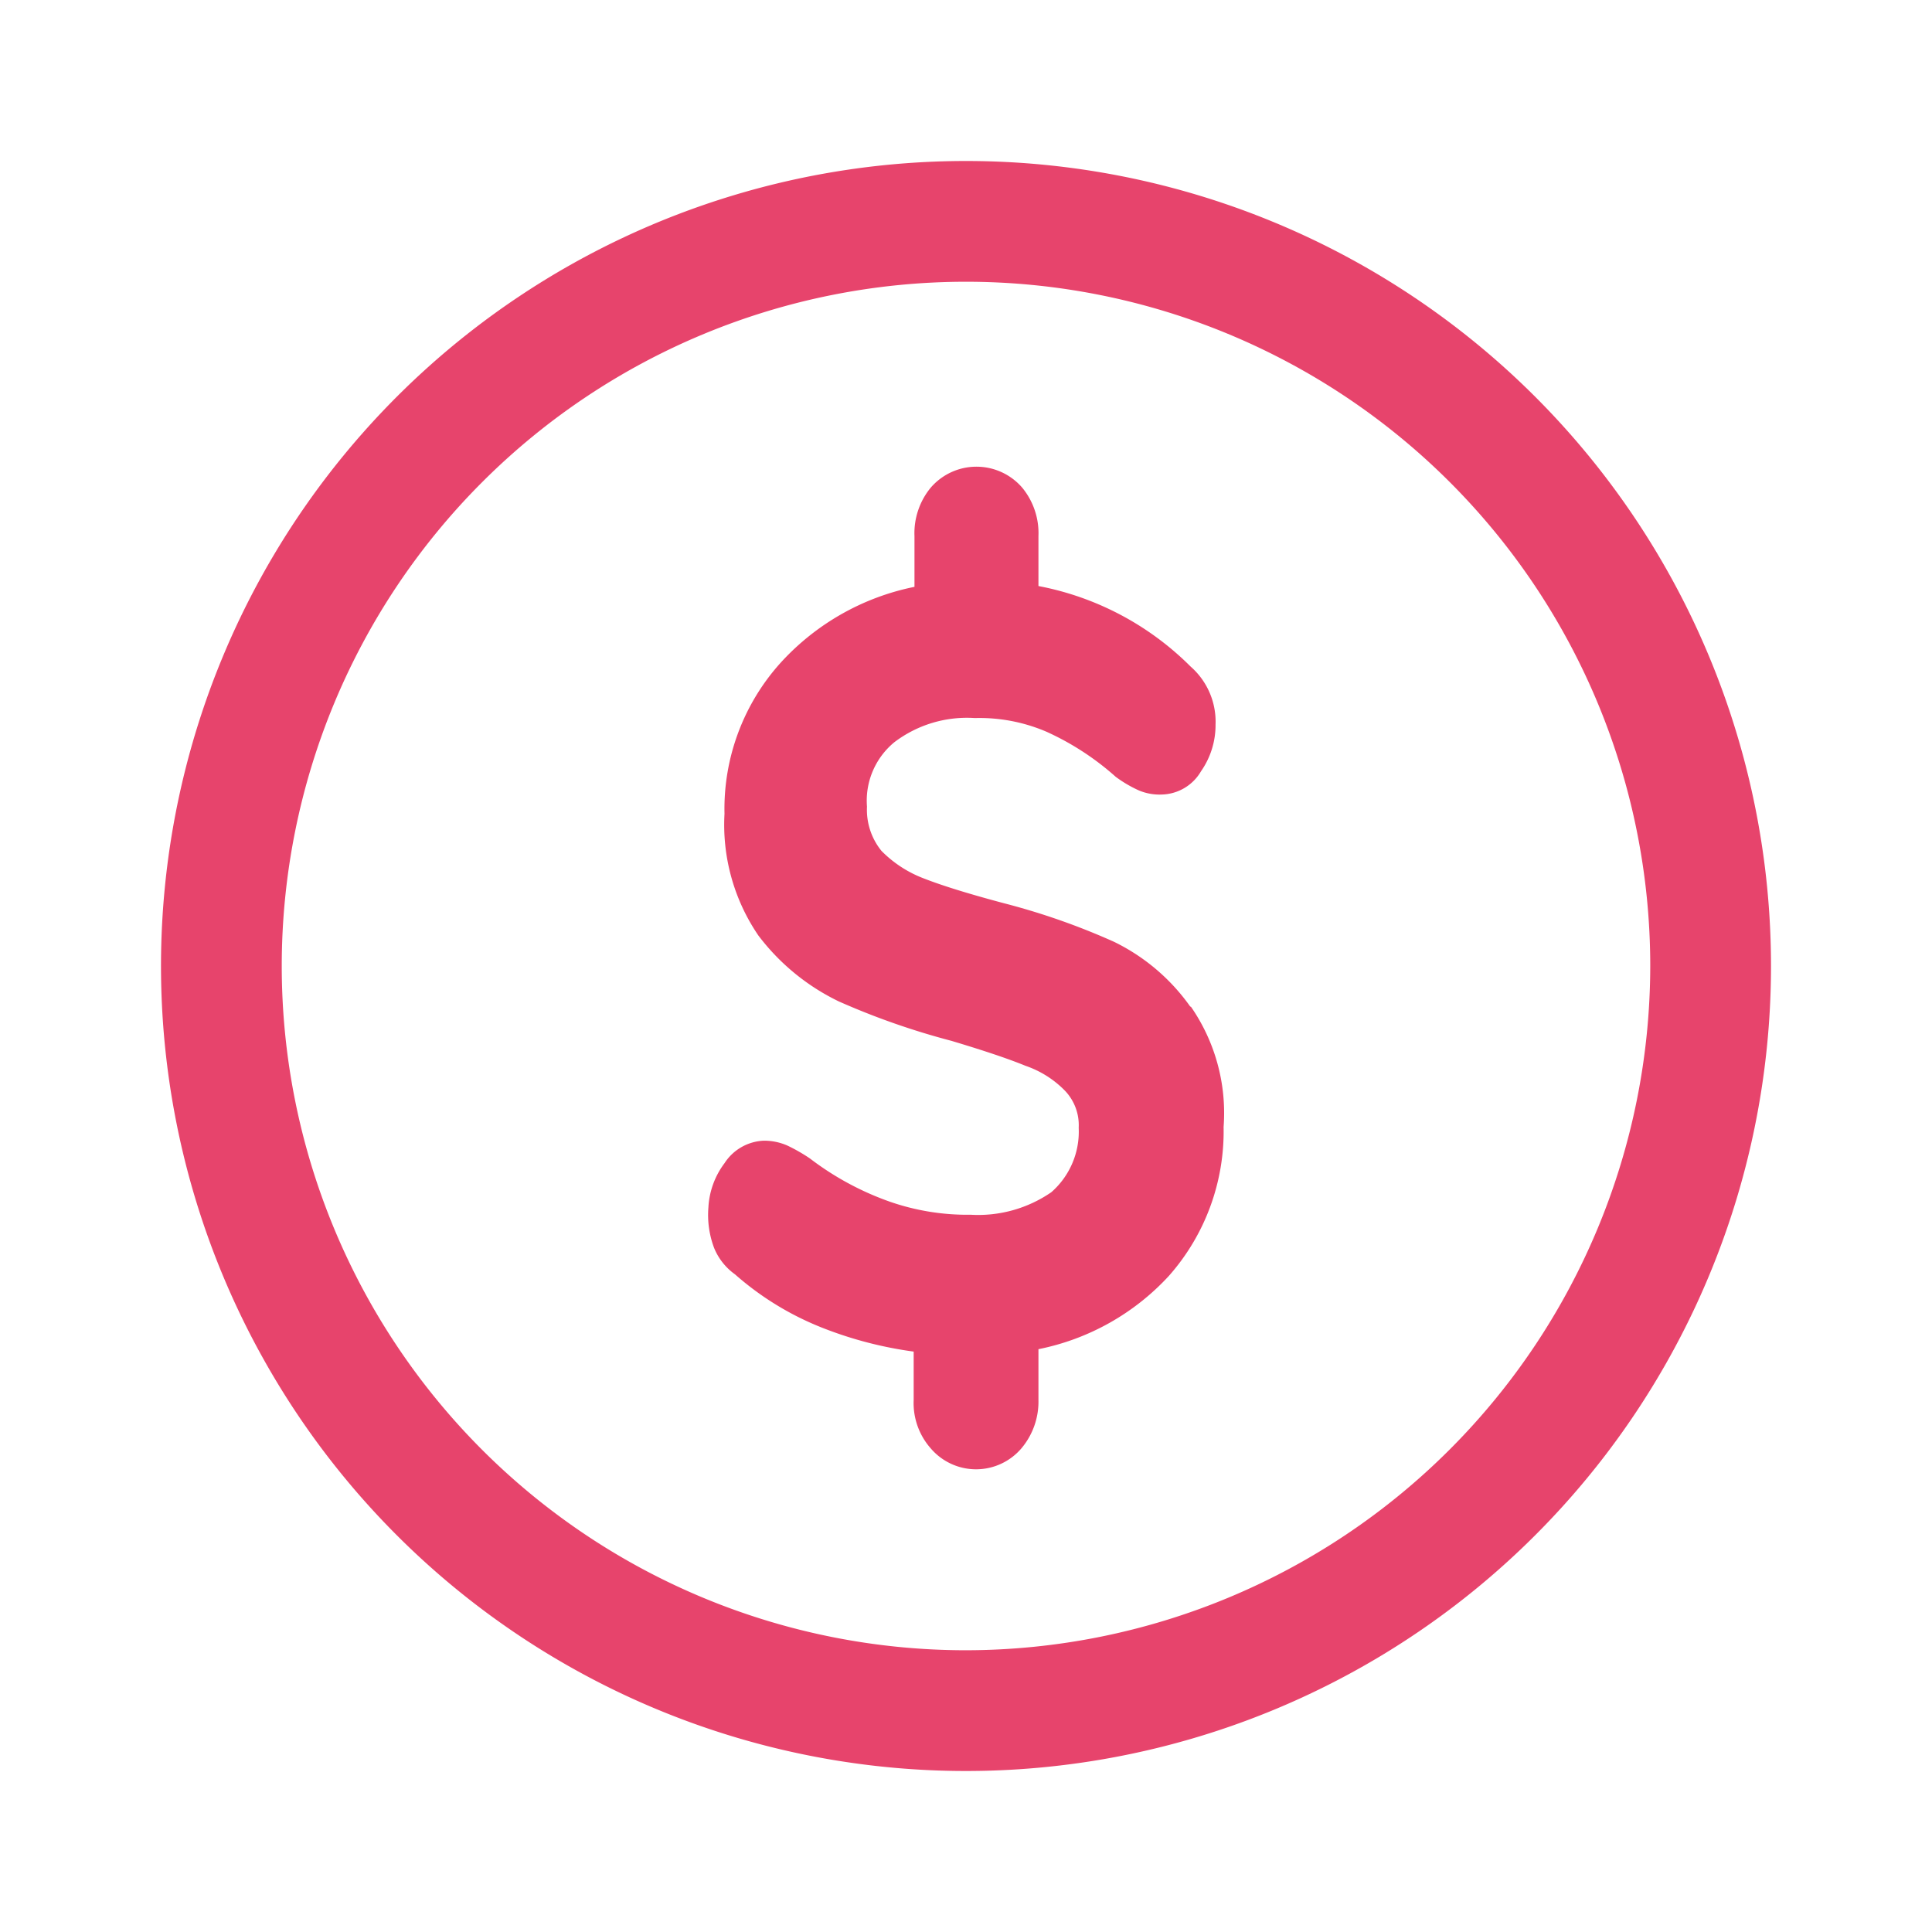 <svg id="Capa_1" data-name="Capa 1" xmlns="http://www.w3.org/2000/svg" viewBox="0 0 24 24"><defs><style>.cls-1{fill:#e7446c;}</style></defs><title>Icons</title><path class="cls-1" d="M12,2A10,10,0,1,0,22,12,10,10,0,0,0,12,2Zm0,18.5A8.5,8.5,0,1,1,20.5,12,8.51,8.51,0,0,1,12,20.5Zm2.79-8A2.32,2.32,0,0,1,15.2,14a2.71,2.71,0,0,1-.68,1.85,3,3,0,0,1-1.62.91v.63a.9.9,0,0,1-.21.6.74.74,0,0,1-1.13,0,.85.85,0,0,1-.21-.6v-.6a4.86,4.86,0,0,1-1.12-.29,3.68,3.68,0,0,1-1.1-.67.75.75,0,0,1-.26-.33A1.16,1.16,0,0,1,8.8,15,1,1,0,0,1,9,14.45H9a.61.61,0,0,1,.49-.28.72.72,0,0,1,.29.06,2.14,2.14,0,0,1,.28.16h0a3.61,3.61,0,0,0,1,.54,2.94,2.94,0,0,0,1,.16,1.6,1.6,0,0,0,1-.28h0a1,1,0,0,0,.34-.8.62.62,0,0,0-.17-.46,1.25,1.25,0,0,0-.49-.31h0c-.22-.09-.52-.19-.92-.31a9.23,9.23,0,0,1-1.4-.49h0a2.75,2.75,0,0,1-1-.82A2.44,2.44,0,0,1,9,10.11a2.71,2.71,0,0,1,.7-1.88,3.07,3.07,0,0,1,1.66-.94V6.66a.89.89,0,0,1,.2-.6.75.75,0,0,1,1.14,0,.89.89,0,0,1,.2.6v.62a3.63,3.63,0,0,1,1.89,1A.91.91,0,0,1,15.1,9a1,1,0,0,1-.18.58.58.58,0,0,1-.49.29.66.66,0,0,1-.28-.05h0a1.54,1.54,0,0,1-.29-.17h0A3.39,3.39,0,0,0,13,9.09h0a2.11,2.11,0,0,0-.89-.17,1.49,1.49,0,0,0-1,.3h0a.94.94,0,0,0-.34.8.81.81,0,0,0,.18.55,1.47,1.47,0,0,0,.52.34c.23.09.55.19,1,.31a8.54,8.54,0,0,1,1.37.48A2.5,2.5,0,0,1,14.79,12.51Z"/></svg>